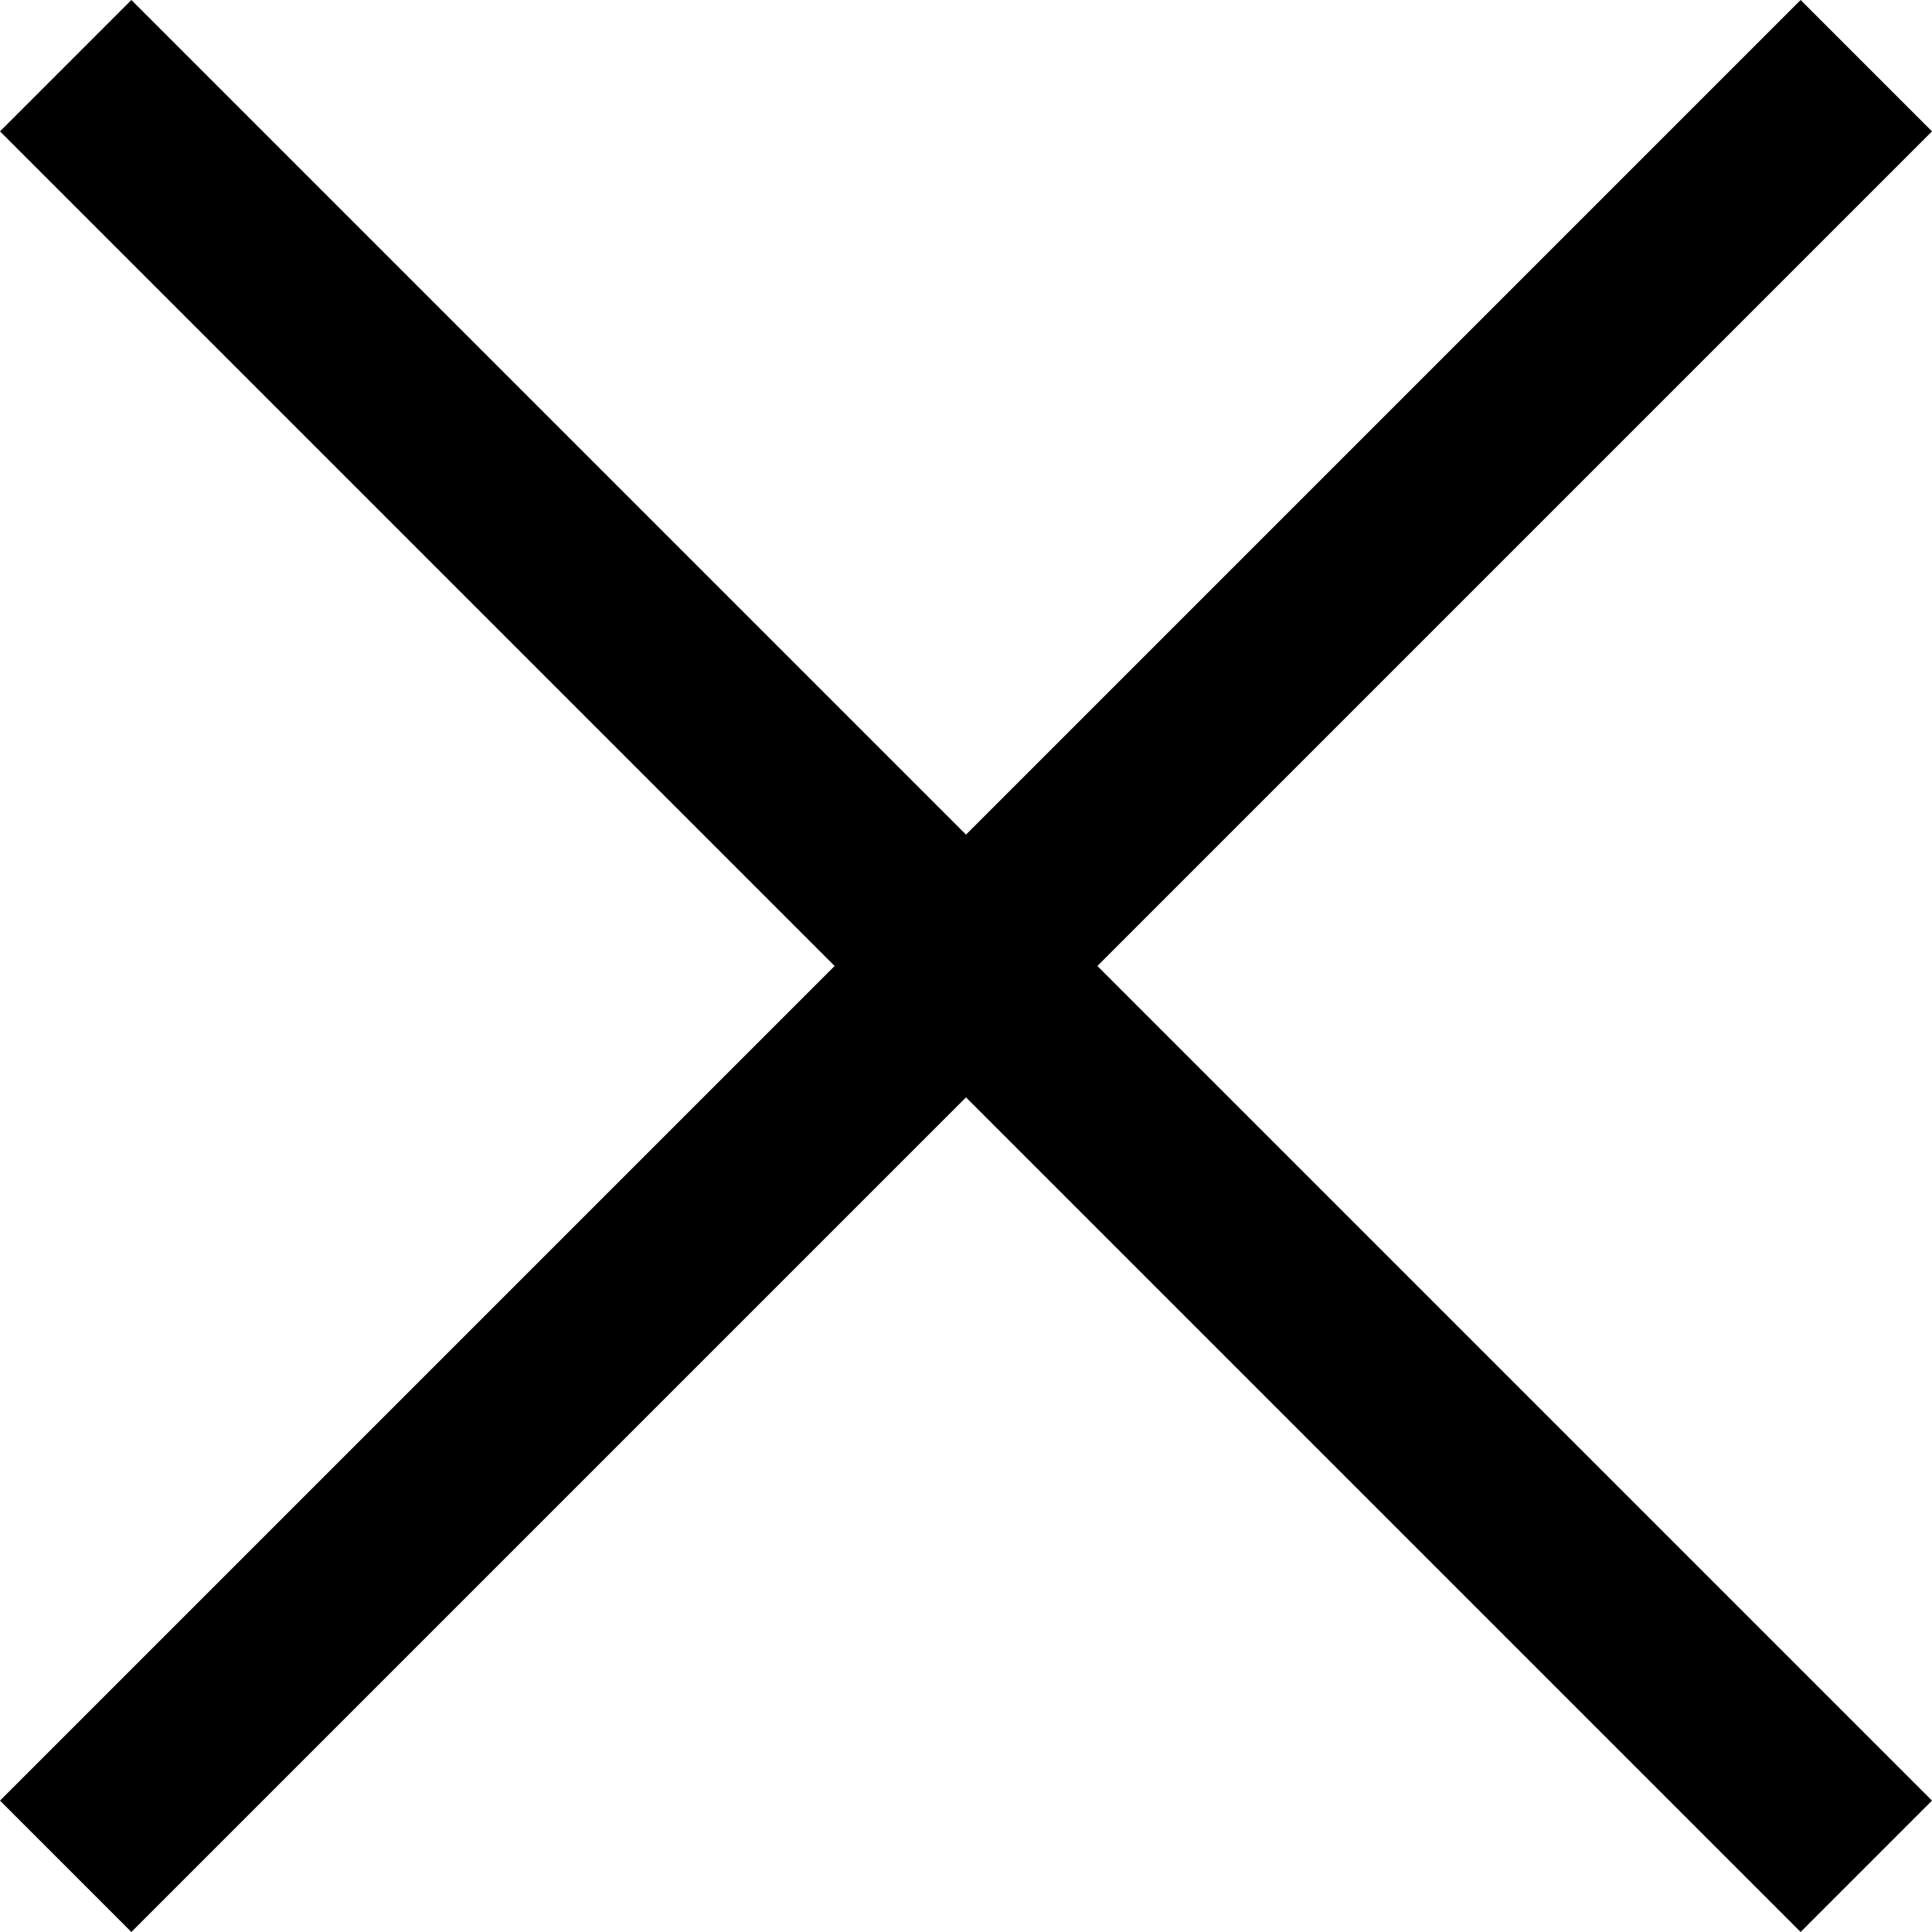 <svg xmlns="http://www.w3.org/2000/svg" width="16" height="16" viewbox="0 0 16 16">
    <path fill="#000" d="M 1.088 0 L 0 1.088 L 6.912 8 L 0 14.912 L 1.088 16 L 8 9.088 L 14.912 16 L 16 14.912 L 9.088 8 L 16 1.088 L 14.912 0 L 8 6.912 L 1.088 0 z" />
</svg>
